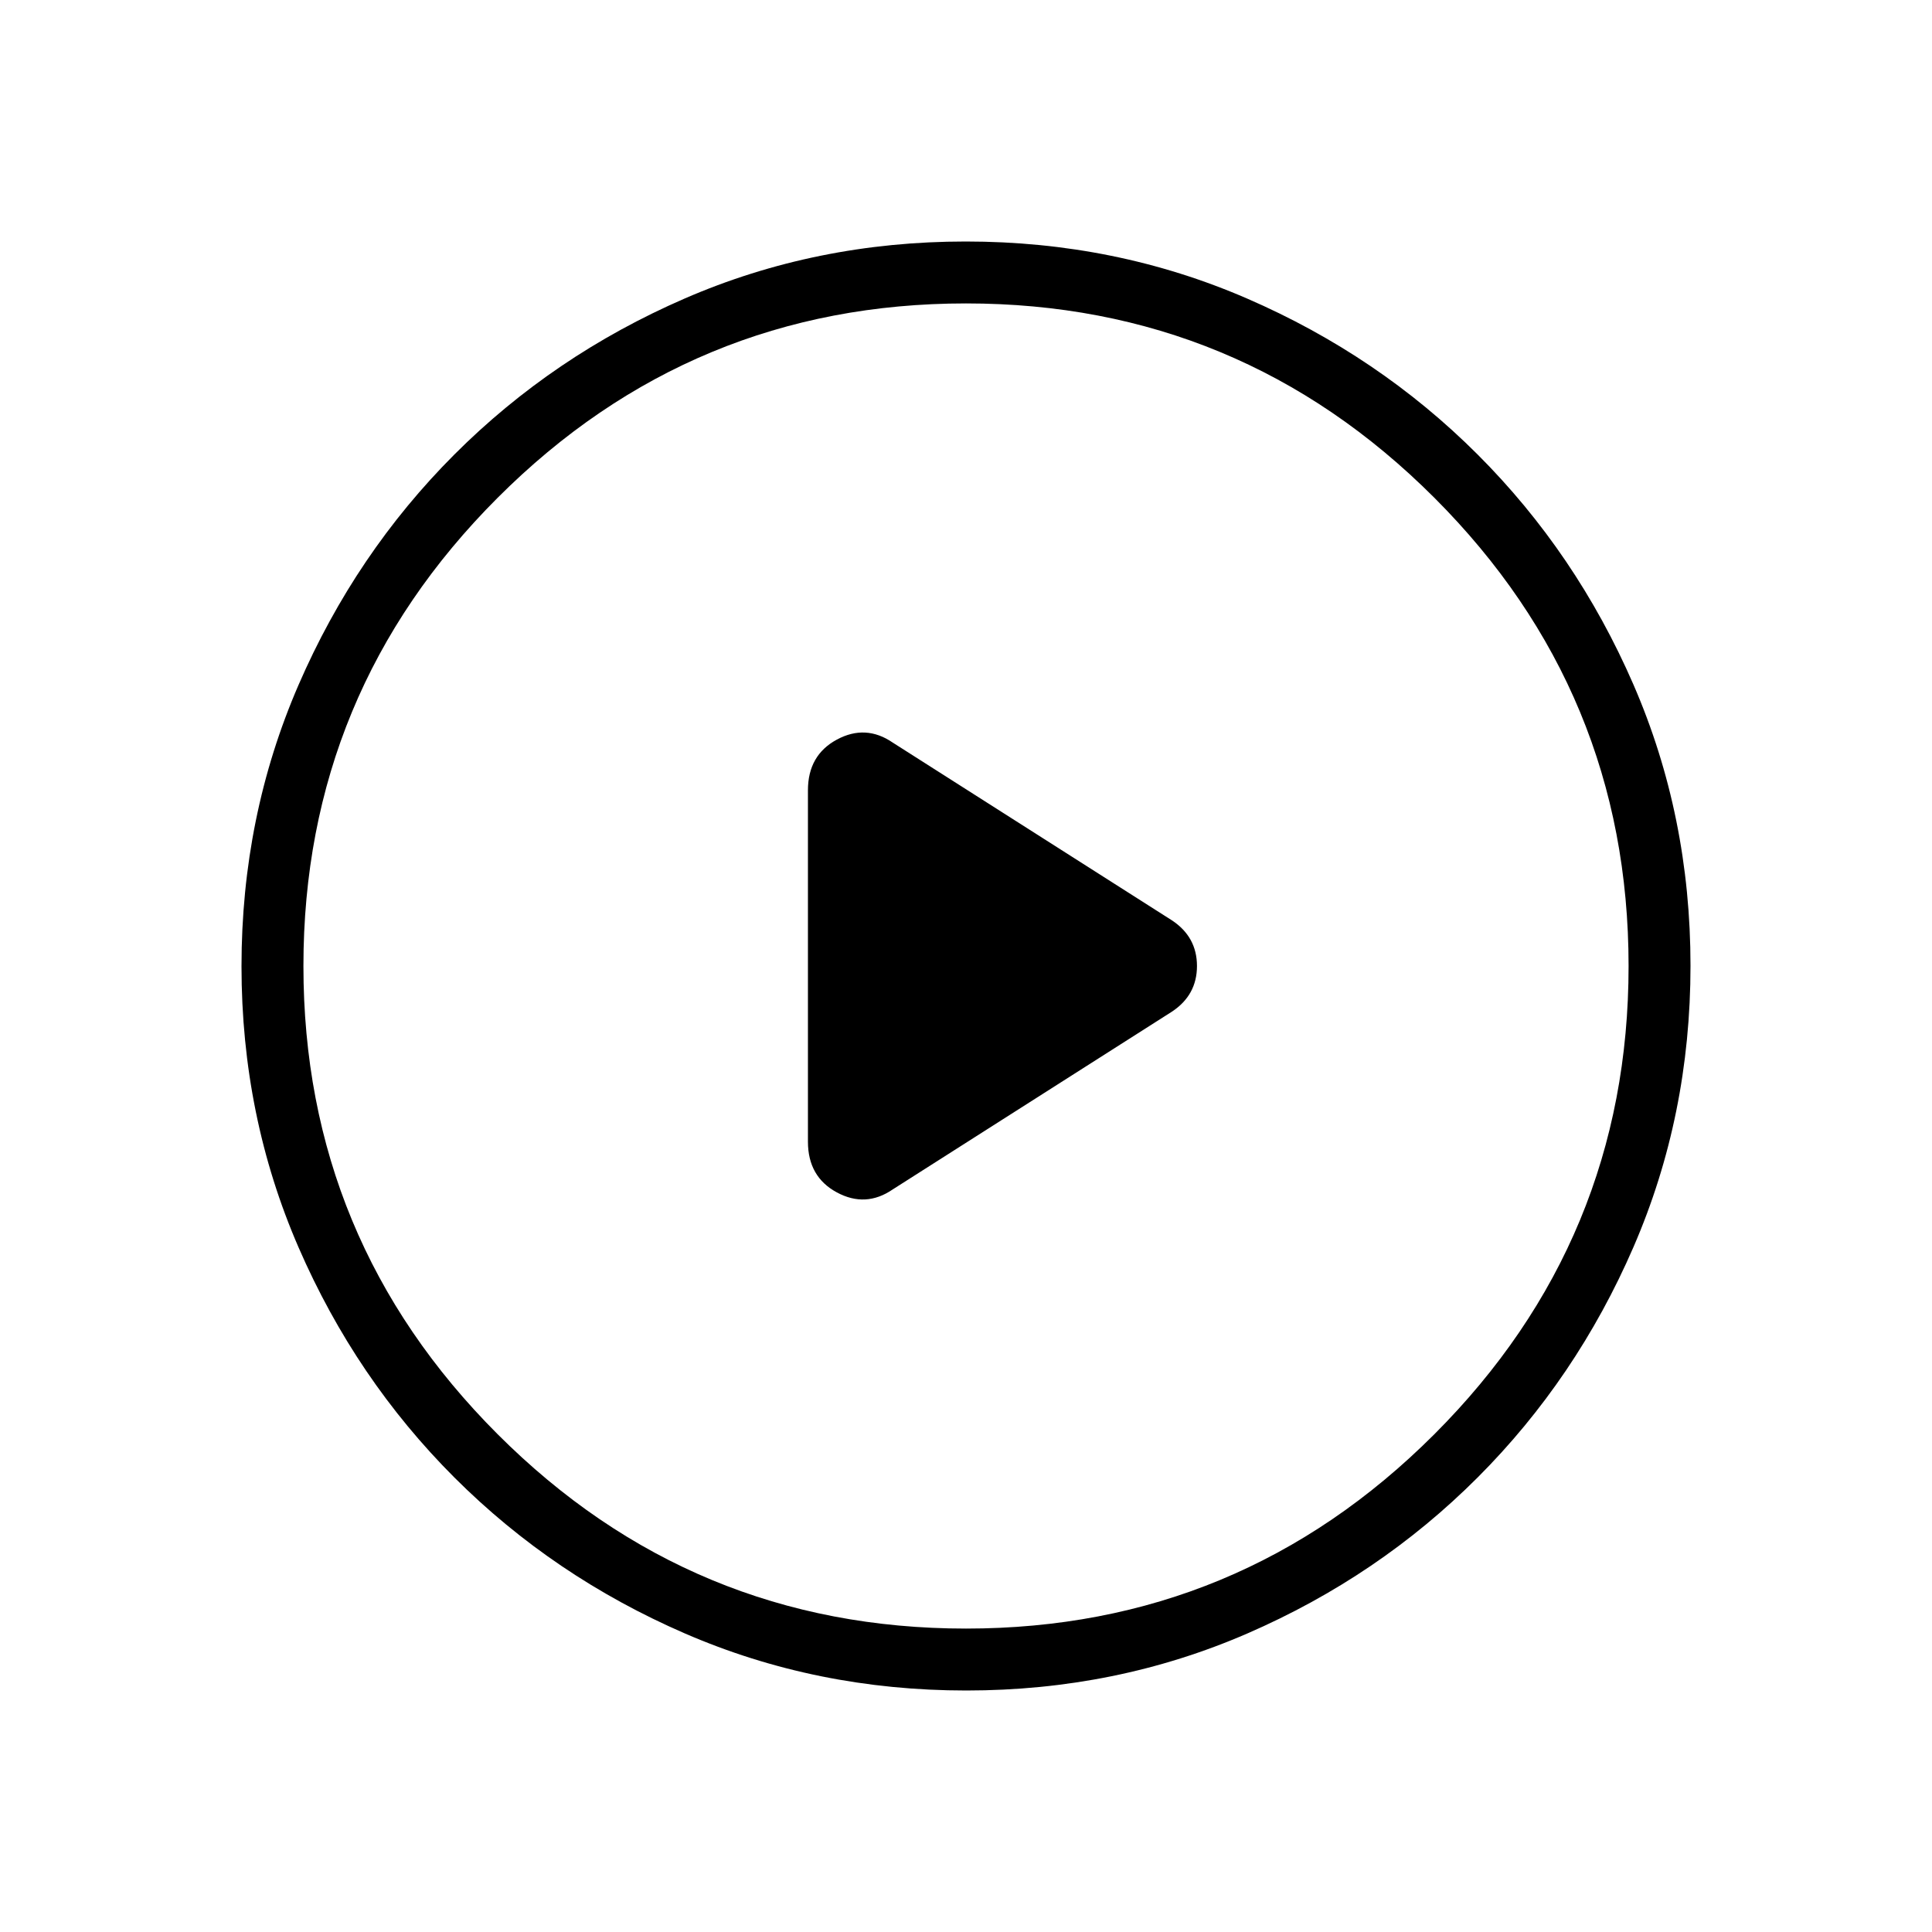 <svg xmlns="http://www.w3.org/2000/svg" width="48" height="48" viewBox="0 96 960 960"><path d="M401.461 488.692v174.616q0 17.431 14.347 25.177 14.346 7.746 27.807-1.485l138.693-88.308q12.461-8.23 12.461-22.692t-12.461-22.692L443.615 465q-13.461-9.231-27.807-1.485-14.347 7.746-14.347 25.177ZM480.134 936q-74.442 0-139.794-28.339-65.353-28.34-114.481-77.422-49.127-49.082-77.493-114.373Q120 650.575 120 576.134q0-74.442 28.339-139.794 28.34-65.353 77.422-114.481 49.082-49.127 114.373-77.493Q405.425 216 479.866 216q74.442 0 139.794 28.339 65.353 28.34 114.481 77.422 49.127 49.082 77.493 114.373Q840 501.425 840 575.866q0 74.442-28.339 139.794-28.34 65.353-77.422 114.481-49.082 49.127-114.373 77.493Q554.575 936 480.134 936ZM480 576Zm0 329.231q136.154 0 232.692-96.539Q809.231 712.154 809.231 576t-96.539-232.692Q616.154 246.769 480 246.769t-232.692 96.539Q150.769 439.846 150.769 576t96.539 232.692Q343.846 905.231 480 905.231Z"/></svg>